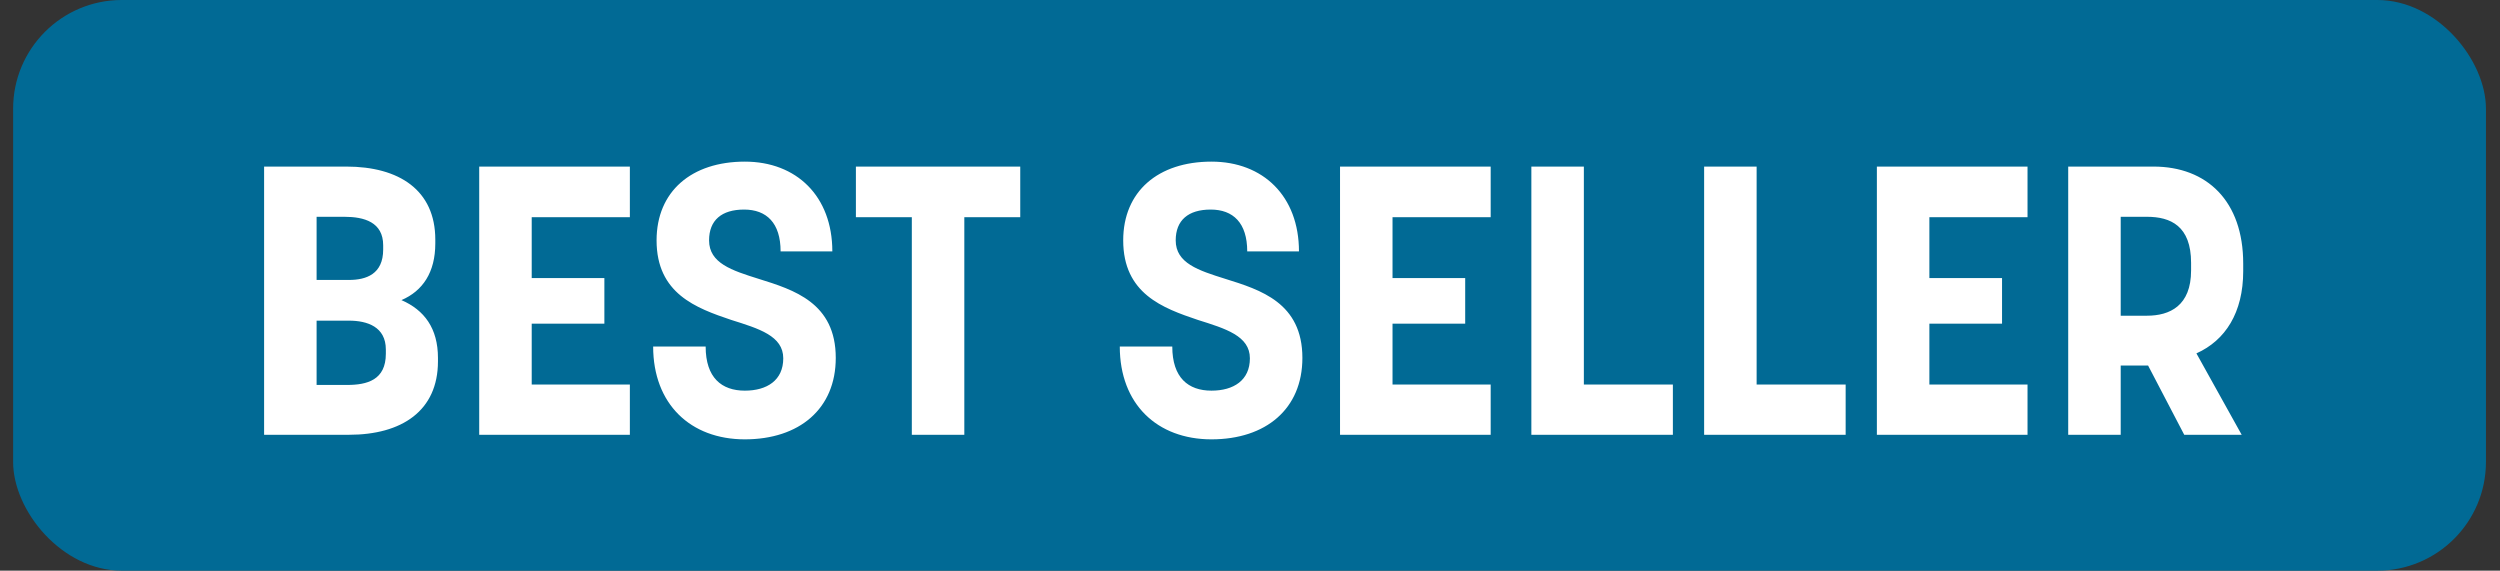 <svg width="92" height="21" viewBox="0 0 92 21" fill="none" xmlns="http://www.w3.org/2000/svg">
<rect x="0" y="0" width="92" height="21" fill="#333333" stroke="none"/>
<rect x="0.483" width="91" height="21" rx="4" fill="#016A95"/>
<path d="M9.719 16V6.13H12.743C14.689 6.13 16.019 6.998 16.019 8.818V8.958C16.019 10.022 15.557 10.708 14.773 11.044C15.613 11.408 16.117 12.08 16.117 13.172V13.298C16.117 15.118 14.787 16 12.841 16H9.719ZM11.651 14.166H12.771C13.513 14.166 14.199 13.984 14.199 13.018V12.864C14.199 12.024 13.513 11.8 12.841 11.8H11.651V14.166ZM11.651 10.302H12.841C13.471 10.302 14.101 10.092 14.101 9.182V9.028C14.101 8.174 13.401 7.978 12.673 7.978H11.651V10.302ZM17.635 16V6.13H23.179V7.992H19.567V10.232H22.241V11.912H19.567V14.152H23.179V16H17.635ZM27.41 16.168C25.408 16.168 24.036 14.866 24.036 12.752H25.968C25.968 13.9 26.556 14.376 27.41 14.376C28.222 14.376 28.824 13.998 28.824 13.186C28.824 12.36 27.928 12.094 26.906 11.772C25.618 11.338 24.162 10.806 24.162 8.846C24.162 7.04 25.45 5.948 27.41 5.948C29.314 5.948 30.63 7.222 30.63 9.252H28.726C28.726 8.202 28.208 7.712 27.382 7.712C26.556 7.712 26.094 8.104 26.094 8.846C26.094 9.686 26.934 9.952 27.914 10.26C29.216 10.666 30.756 11.142 30.756 13.172C30.756 15.048 29.412 16.168 27.41 16.168ZM33.555 16V7.992H31.497V6.13H37.545V7.992H35.487V16H33.555ZM44.582 16.168C42.58 16.168 41.208 14.866 41.208 12.752H43.14C43.14 13.9 43.728 14.376 44.582 14.376C45.394 14.376 45.996 13.998 45.996 13.186C45.996 12.36 45.1 12.094 44.078 11.772C42.79 11.338 41.334 10.806 41.334 8.846C41.334 7.04 42.622 5.948 44.582 5.948C46.486 5.948 47.802 7.222 47.802 9.252H45.898C45.898 8.202 45.38 7.712 44.554 7.712C43.728 7.712 43.266 8.104 43.266 8.846C43.266 9.686 44.106 9.952 45.086 10.26C46.388 10.666 47.928 11.142 47.928 13.172C47.928 15.048 46.584 16.168 44.582 16.168ZM49.313 16V6.13H54.857V7.992H51.245V10.232H53.919V11.912H51.245V14.152H54.857V16H49.313ZM56.354 16V6.13H58.286V14.152H61.562V16H56.354ZM62.712 16V6.13H64.644V14.152H67.92V16H62.712ZM69.069 16V6.13H74.613V7.992H71.001V10.232H73.675V11.912H71.001V14.152H74.613V16H69.069ZM76.11 16V6.13H79.246C81.22 6.13 82.55 7.404 82.55 9.7V9.98C82.55 11.506 81.892 12.528 80.828 13.004L82.494 16H80.38L79.05 13.452H78.042V16H76.11ZM78.042 11.618H79.008C79.848 11.618 80.632 11.254 80.632 9.952V9.672C80.632 8.314 79.876 7.978 79.008 7.978H78.042V11.618Z" fill="white"/>
</svg>
